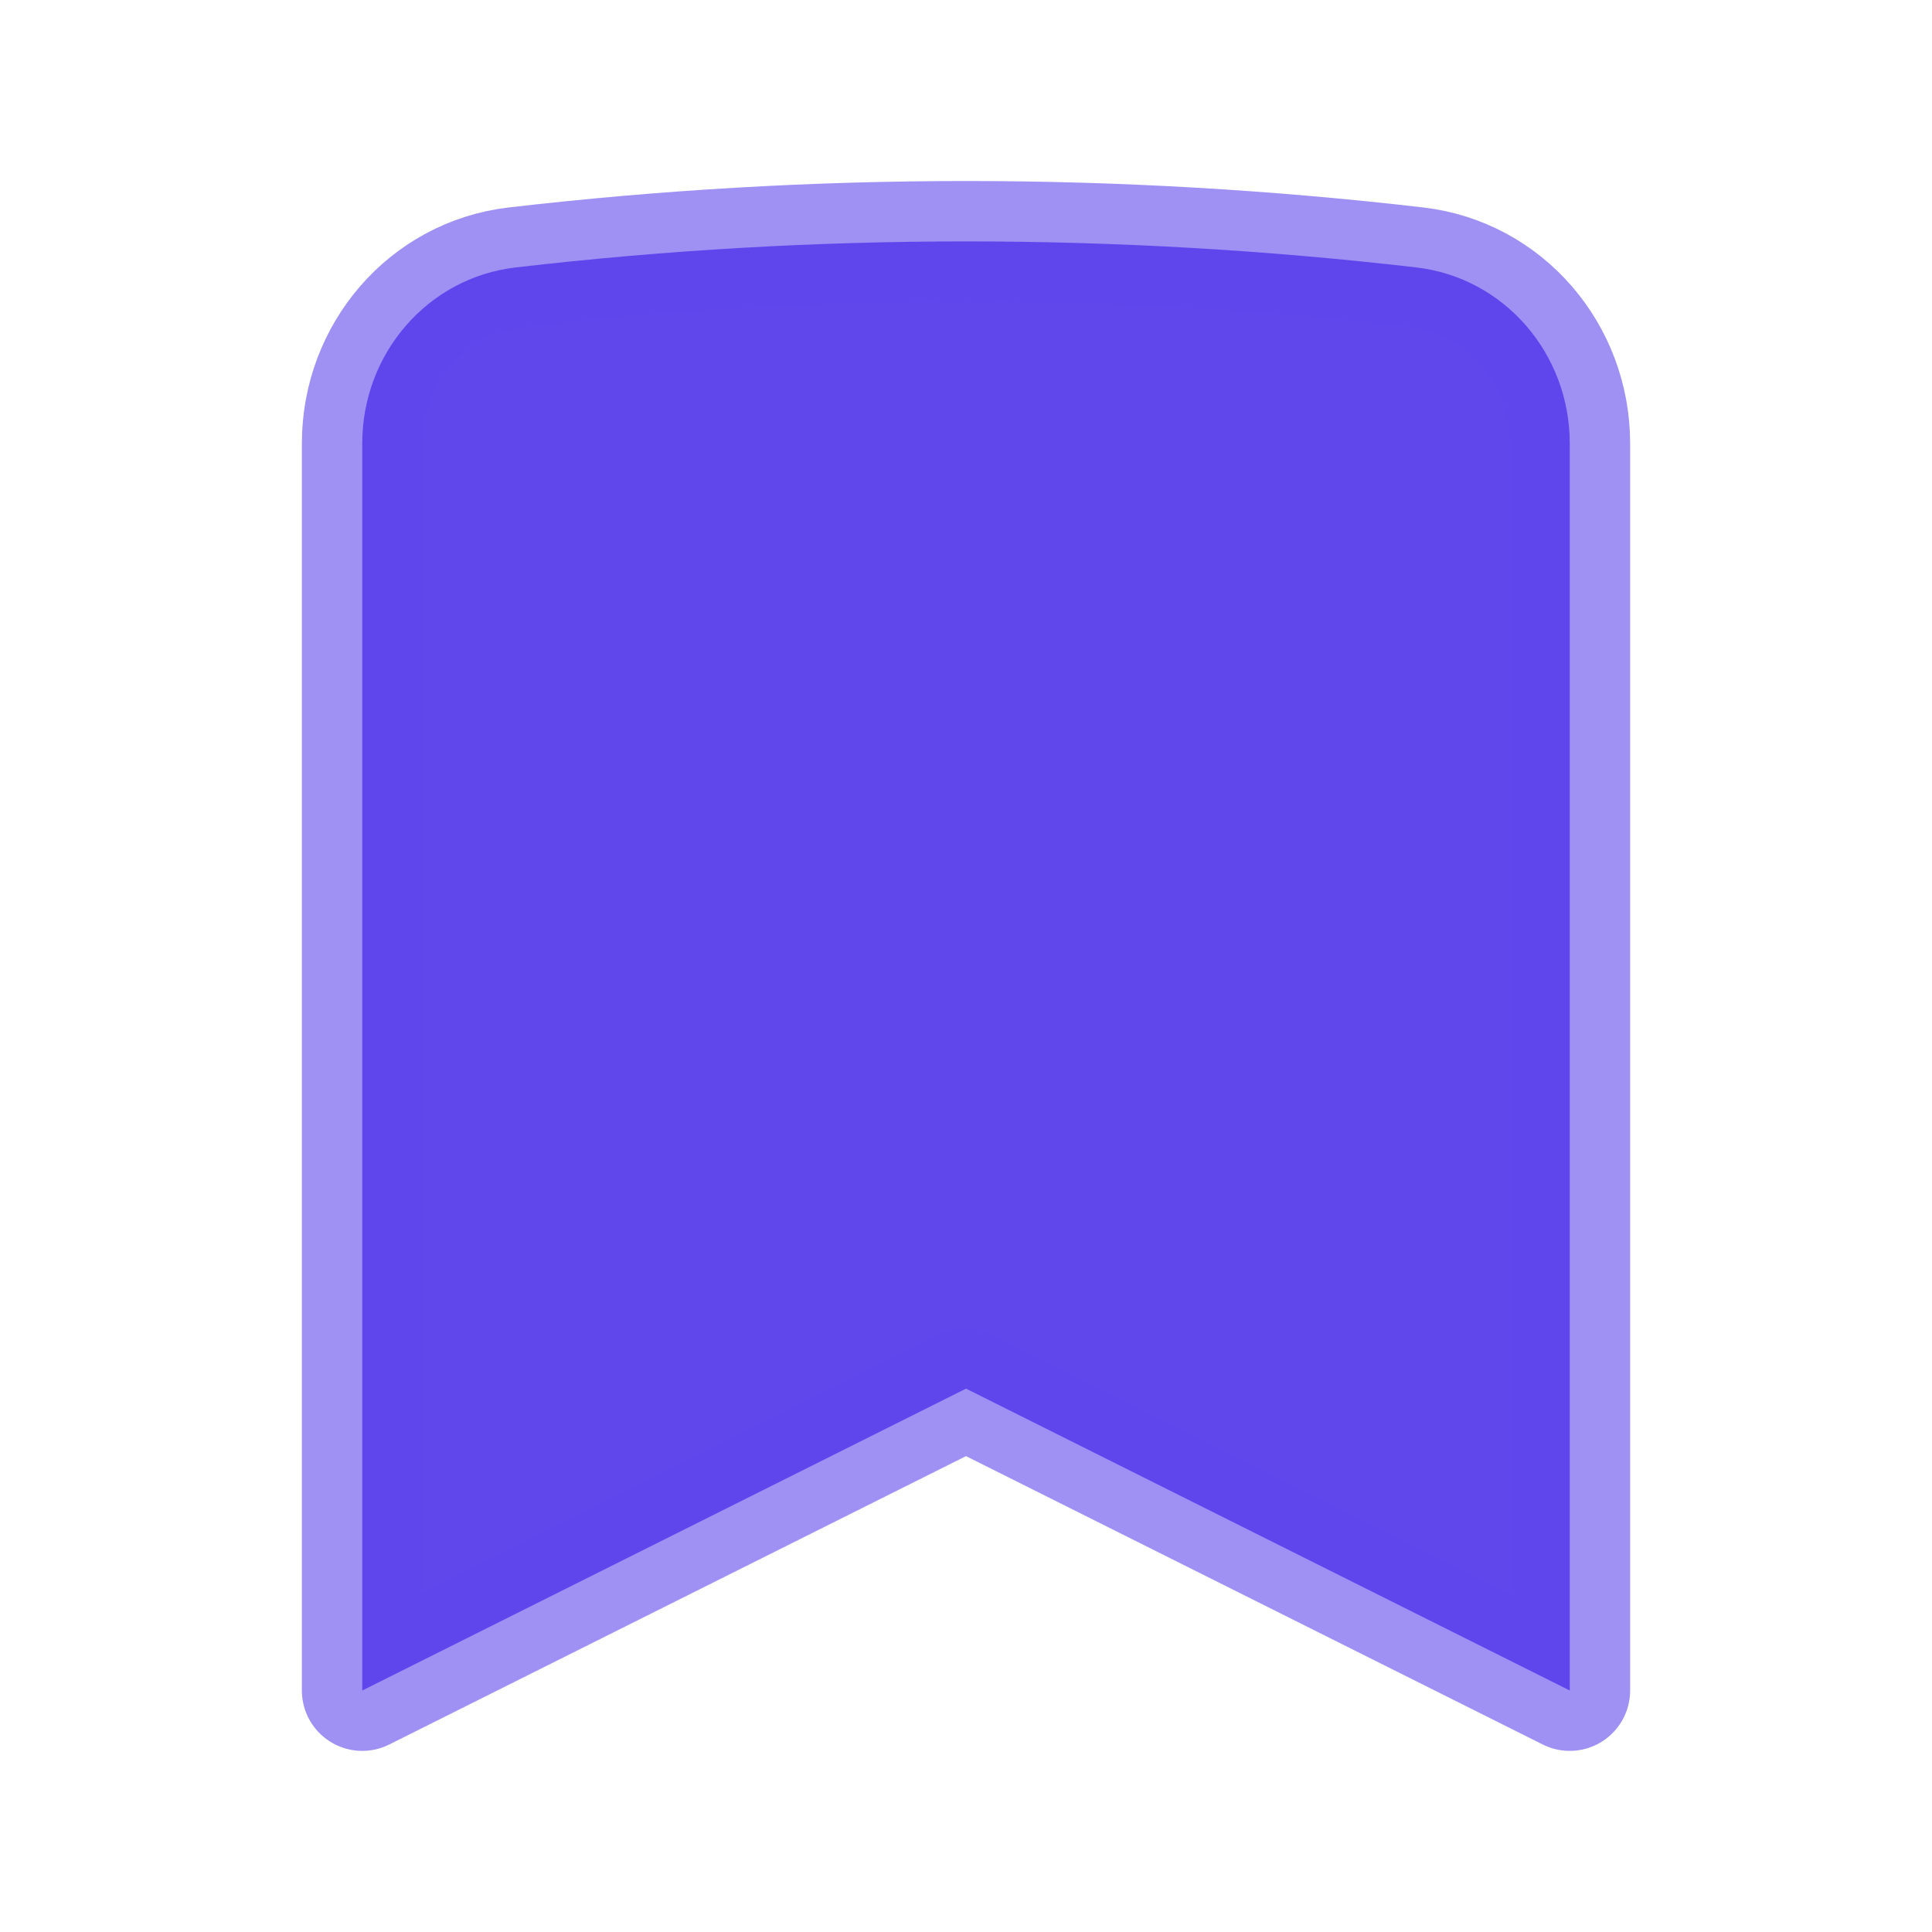 <svg width="24" height="24" viewBox="0 0 24 24" fill="#6047EC" xmlns="http://www.w3.org/2000/svg">
<g id="Frame">
<path id="Vector" d="M17.593 3.322C18.693 3.45 19.5 4.399 19.5 5.507V21L12 17.25L4.5 21V5.507C4.5 4.399 5.306 3.45 6.407 3.322C10.123 2.891 13.877 2.891 17.593 3.322Z" stroke="#6047EC" stroke-opacity="0.6" stroke-width="1.5" stroke-linecap="round" stroke-linejoin="round"/>
</g>
</svg>
